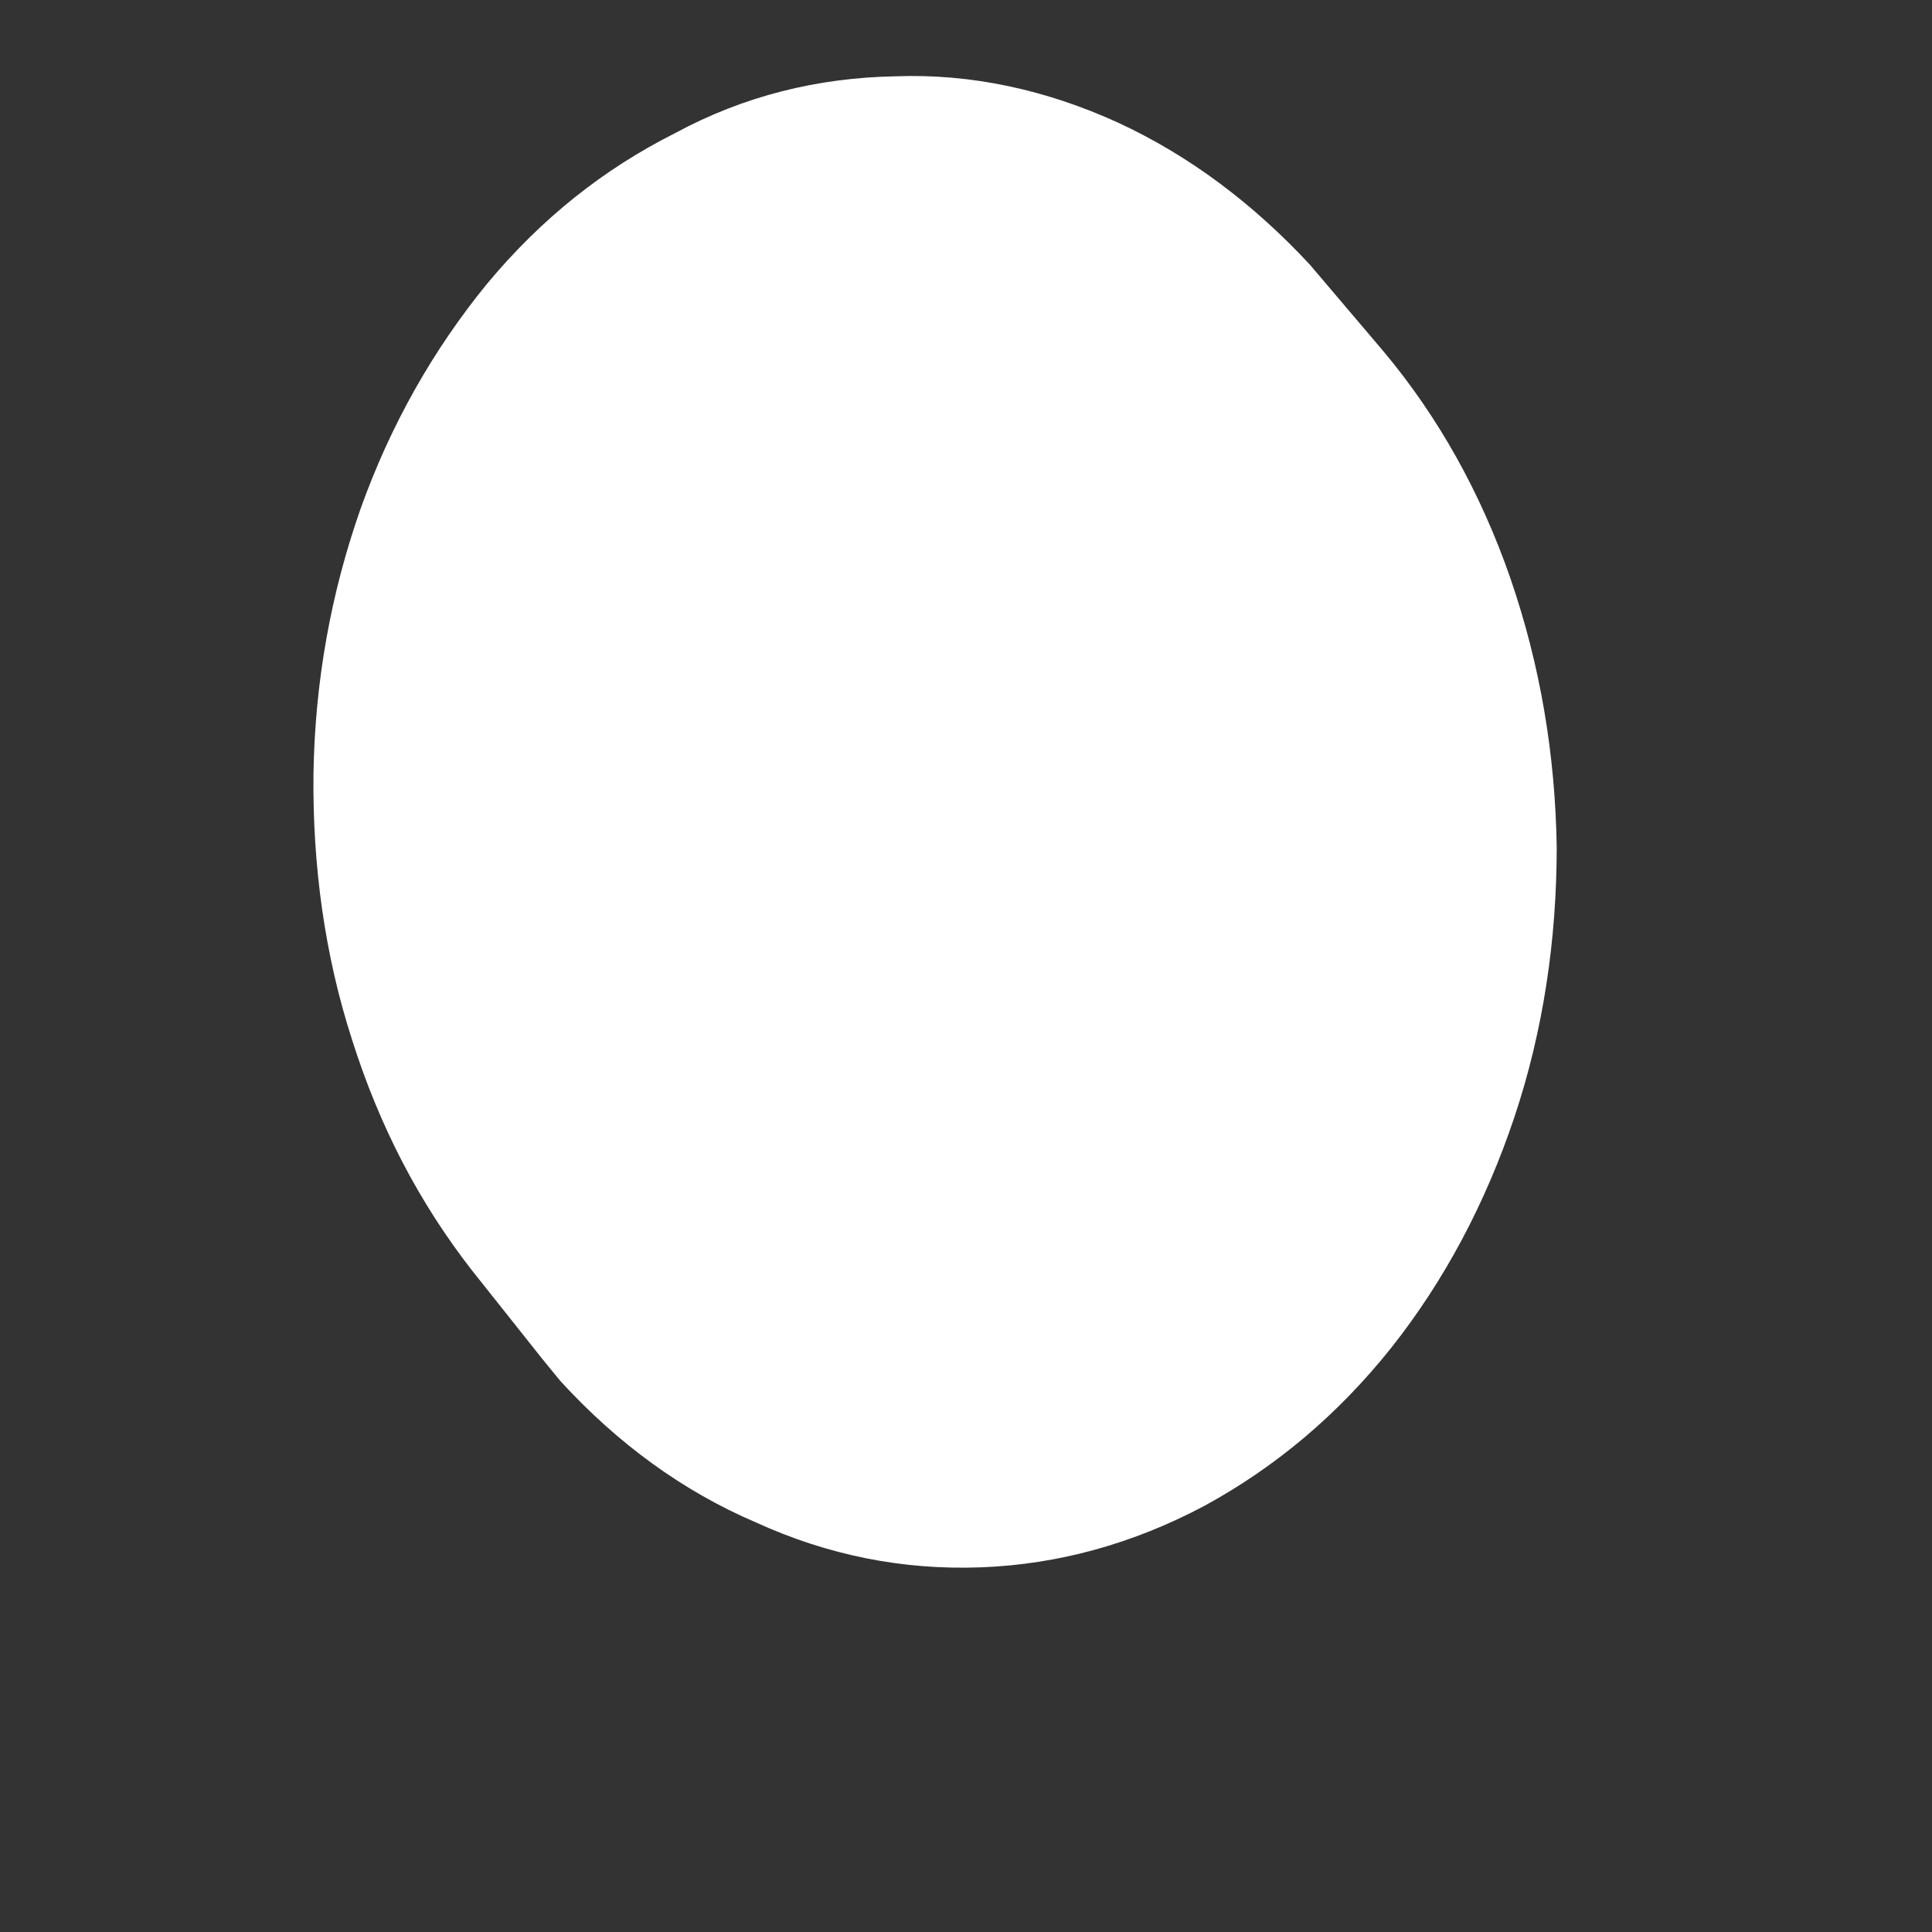 <svg width="4" height="4" viewBox="0 0 4 4" fill="none" xmlns="http://www.w3.org/2000/svg">
<rect x="0" y="0" width="4" height="4" fill="#333333" stroke="none"/>
<path d="M2.712 0.548L2.864 0.727C2.978 0.863 3.066 1.021 3.127 1.197C3.189 1.377 3.22 1.562 3.223 1.754C3.223 1.946 3.195 2.135 3.135 2.314C3.076 2.49 2.991 2.651 2.88 2.791C2.769 2.93 2.64 3.038 2.493 3.118C2.346 3.196 2.191 3.239 2.031 3.245C1.869 3.251 1.714 3.22 1.565 3.152C1.413 3.087 1.278 2.988 1.16 2.859L1.124 2.815L0.977 2.63C0.868 2.49 0.786 2.333 0.729 2.153C0.672 1.977 0.647 1.791 0.649 1.603C0.652 1.411 0.685 1.228 0.747 1.052C0.809 0.879 0.897 0.724 1.008 0.588C1.121 0.452 1.25 0.35 1.397 0.276C1.541 0.198 1.694 0.161 1.853 0.158C2.011 0.152 2.166 0.186 2.315 0.254C2.462 0.322 2.594 0.421 2.712 0.548Z" fill="white"/>
</svg>
